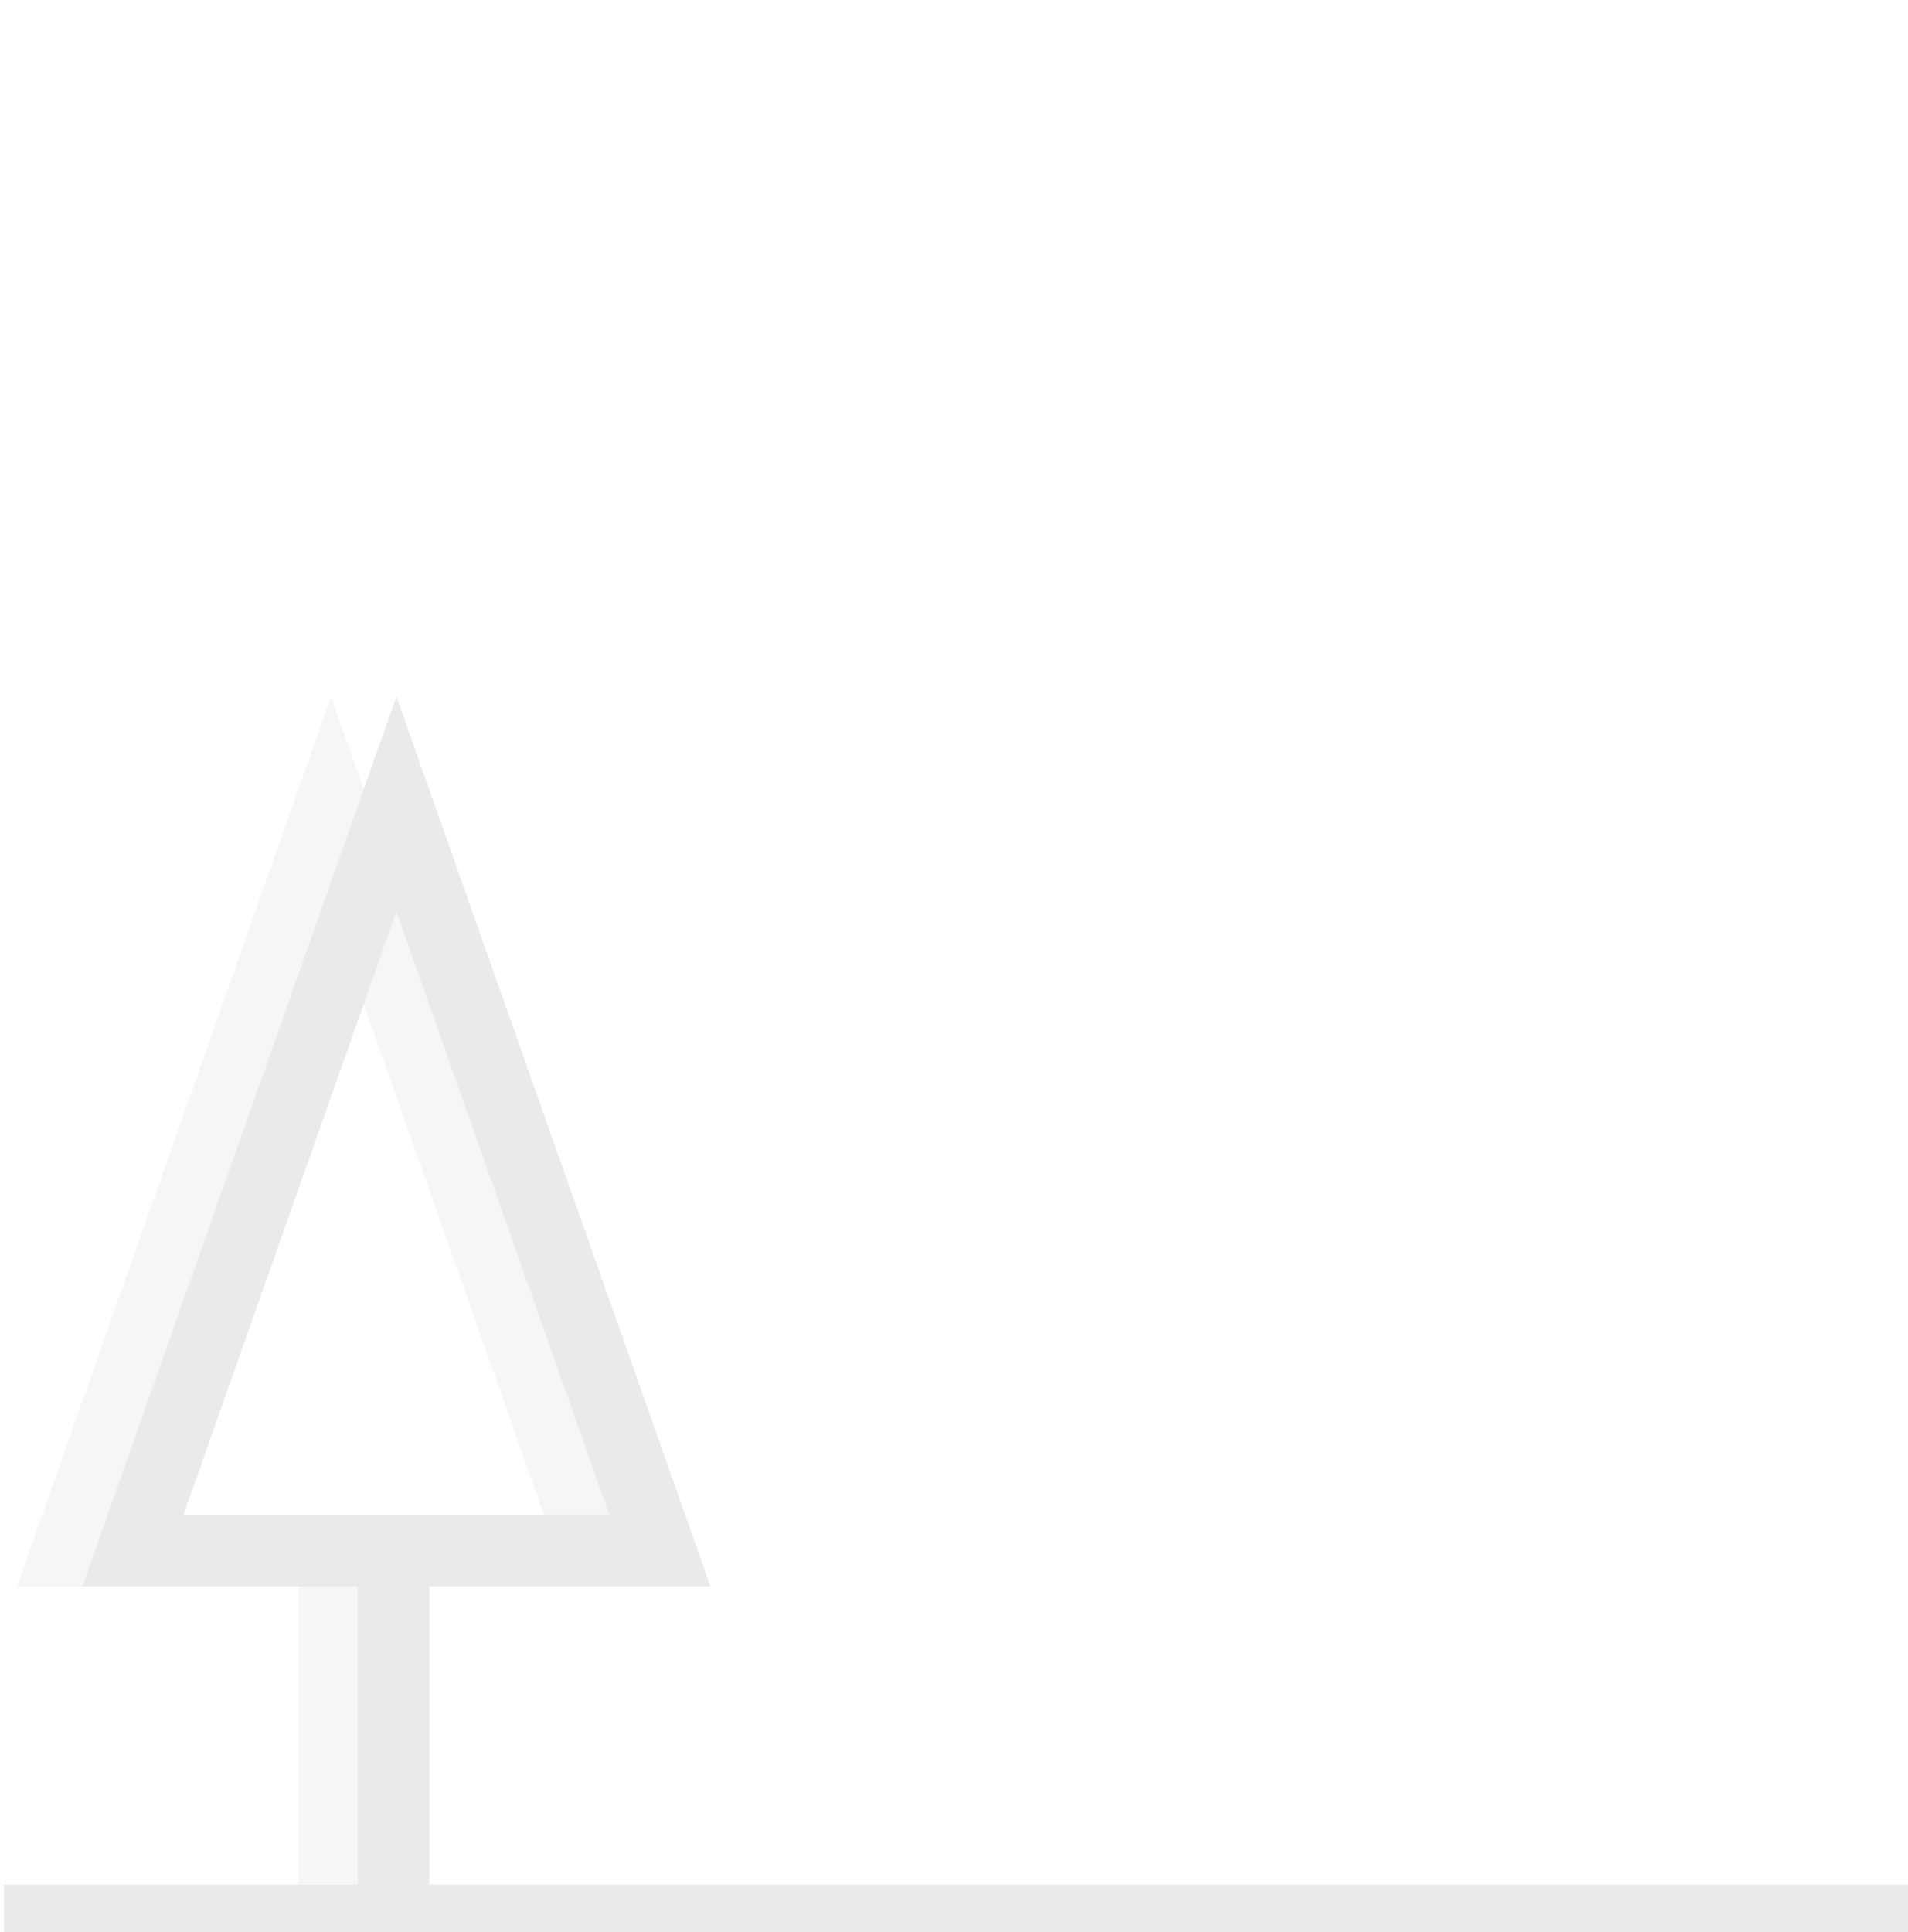 <?xml version="1.0" encoding="utf-8"?>
<!-- Generator: Adobe Illustrator 20.1.0, SVG Export Plug-In . SVG Version: 6.00 Build 0)  -->
<svg version="1.1" id="Layer_1" xmlns="http://www.w3.org/2000/svg" xmlns:xlink="http://www.w3.org/1999/xlink" x="0px" y="0px"
	 viewBox="0 0 160 162" style="enable-background:new 0 0 160 162;" xml:space="preserve">
<rect style="fill:#FFFFFF;" width="160" height="162"/>
<title>floor-14</title>
<g>
	<line style="fill:none;stroke:#F6F6F6;stroke-width:6;stroke-miterlimit:10;" x1="28" y1="158" x2="28" y2="130"/>
	<polygon style="fill:none;stroke:#F6F6F6;stroke-width:6;stroke-miterlimit:10;" points="5.667,130 49.849,130 27.758,67.413 	"/>
</g>
<g>
	<line style="fill:none;stroke:#EAEAEA;stroke-width:6;stroke-miterlimit:10;" x1="33" y1="158" x2="33" y2="130"/>
	<polygon style="fill:none;stroke:#EAEAEA;stroke-width:6;stroke-miterlimit:10;" points="11.151,130 55.333,130 33.242,67.413 	"/>
</g>
<path id="Rectangle" style="fill:#EAEAEA;" d="M0.333,162H160v-4H0.333V162z"/>
</svg>
